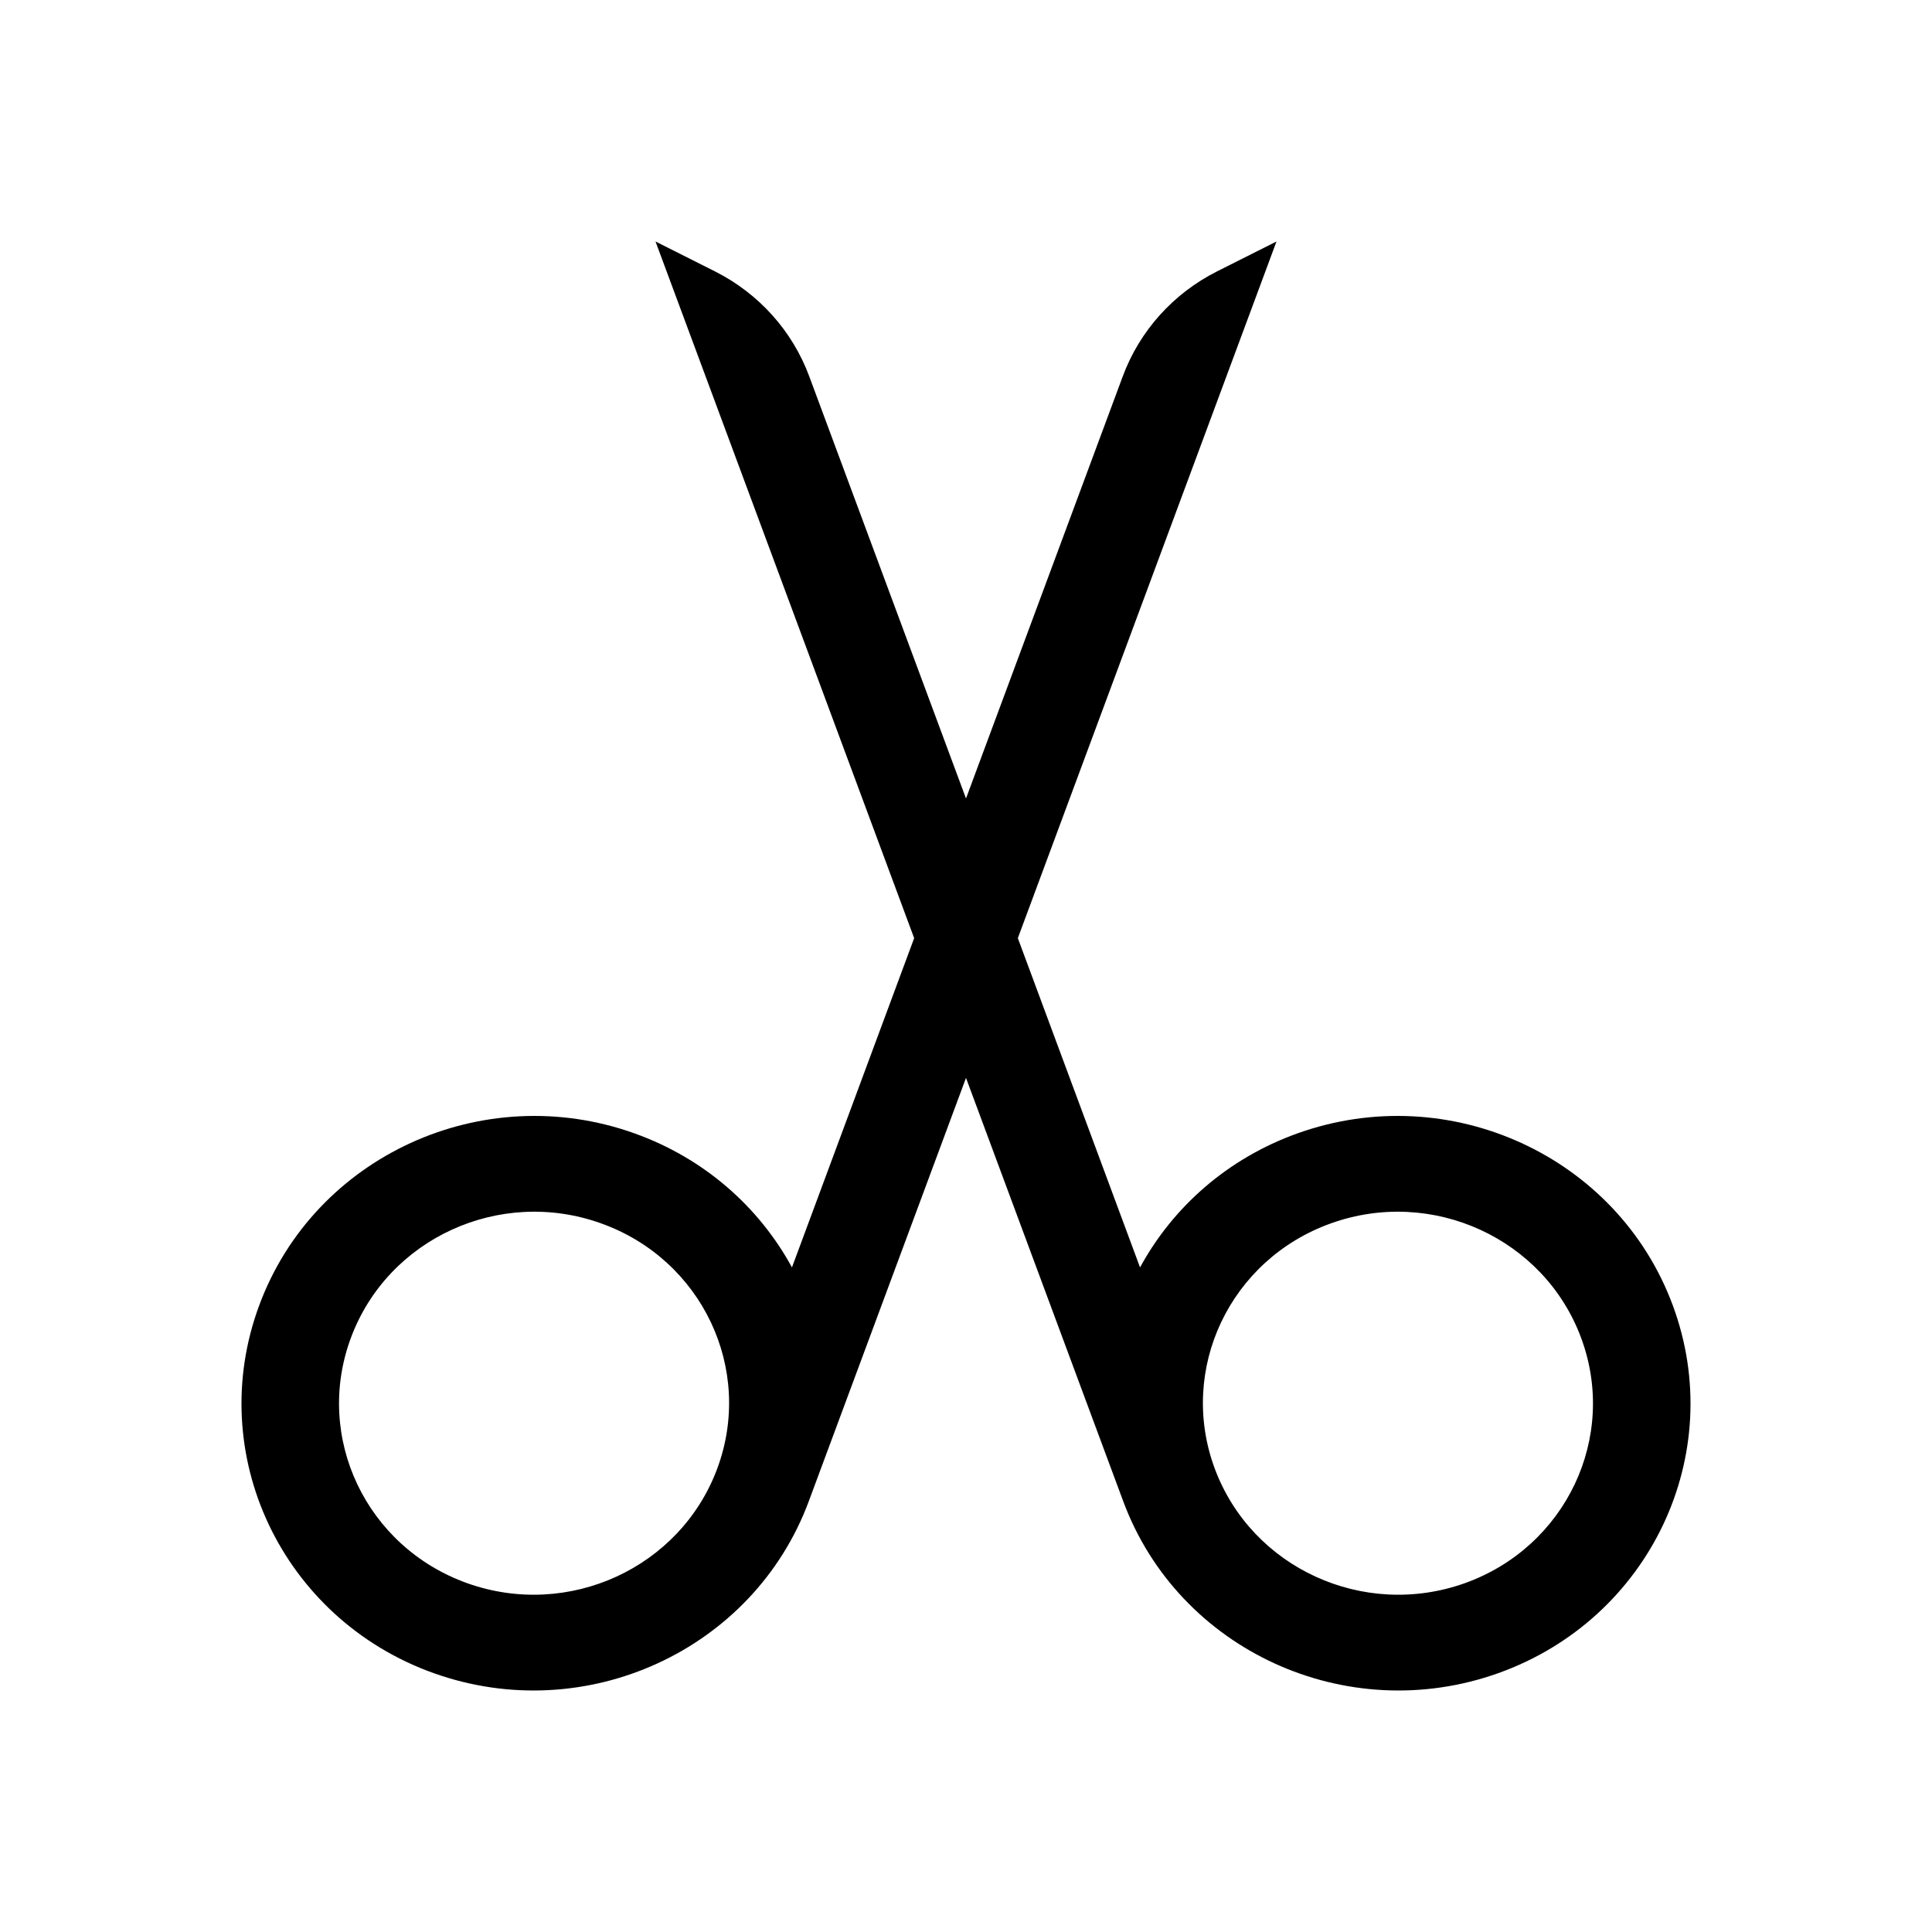 <svg xmlns="http://www.w3.org/2000/svg" xmlns:xlink="http://www.w3.org/1999/xlink" width="24" height="24" viewBox="0 0 24 24" fill="currentColor">
  <path d="M11.356,11.654 L8.143,3 L8.881,3.371 C9.425,3.645 9.844,4.111 10.053,4.676 L12,9.919 L13.947,4.676 C14.156,4.111 14.575,3.645 15.119,3.371 L15.857,3 L12.644,11.654 L14.162,15.744 C14.569,14.997 15.247,14.39 16.121,14.078 C18.006,13.405 20.092,14.361 20.779,16.213 C21.467,18.065 20.496,20.112 18.611,20.785 C16.726,21.457 14.64,20.501 13.953,18.649 L12,13.39 L10.047,18.649 C9.36,20.501 7.274,21.457 5.389,20.785 C3.504,20.112 2.533,18.065 3.221,16.213 C3.908,14.361 5.994,13.405 7.879,14.078 C8.753,14.39 9.431,14.997 9.838,15.744 L11.356,11.654 Z M5.804,19.667 C7.061,20.115 8.451,19.478 8.91,18.243 C9.368,17.009 8.721,15.644 7.464,15.196 C6.207,14.747 4.817,15.385 4.359,16.619 C3.9,17.854 4.548,19.218 5.804,19.667 Z M18.196,19.667 C19.452,19.218 20.1,17.854 19.641,16.619 C19.183,15.385 17.793,14.747 16.536,15.196 C15.279,15.644 14.632,17.009 15.09,18.243 C15.549,19.478 16.939,20.115 18.196,19.667 Z"/>
</svg>
